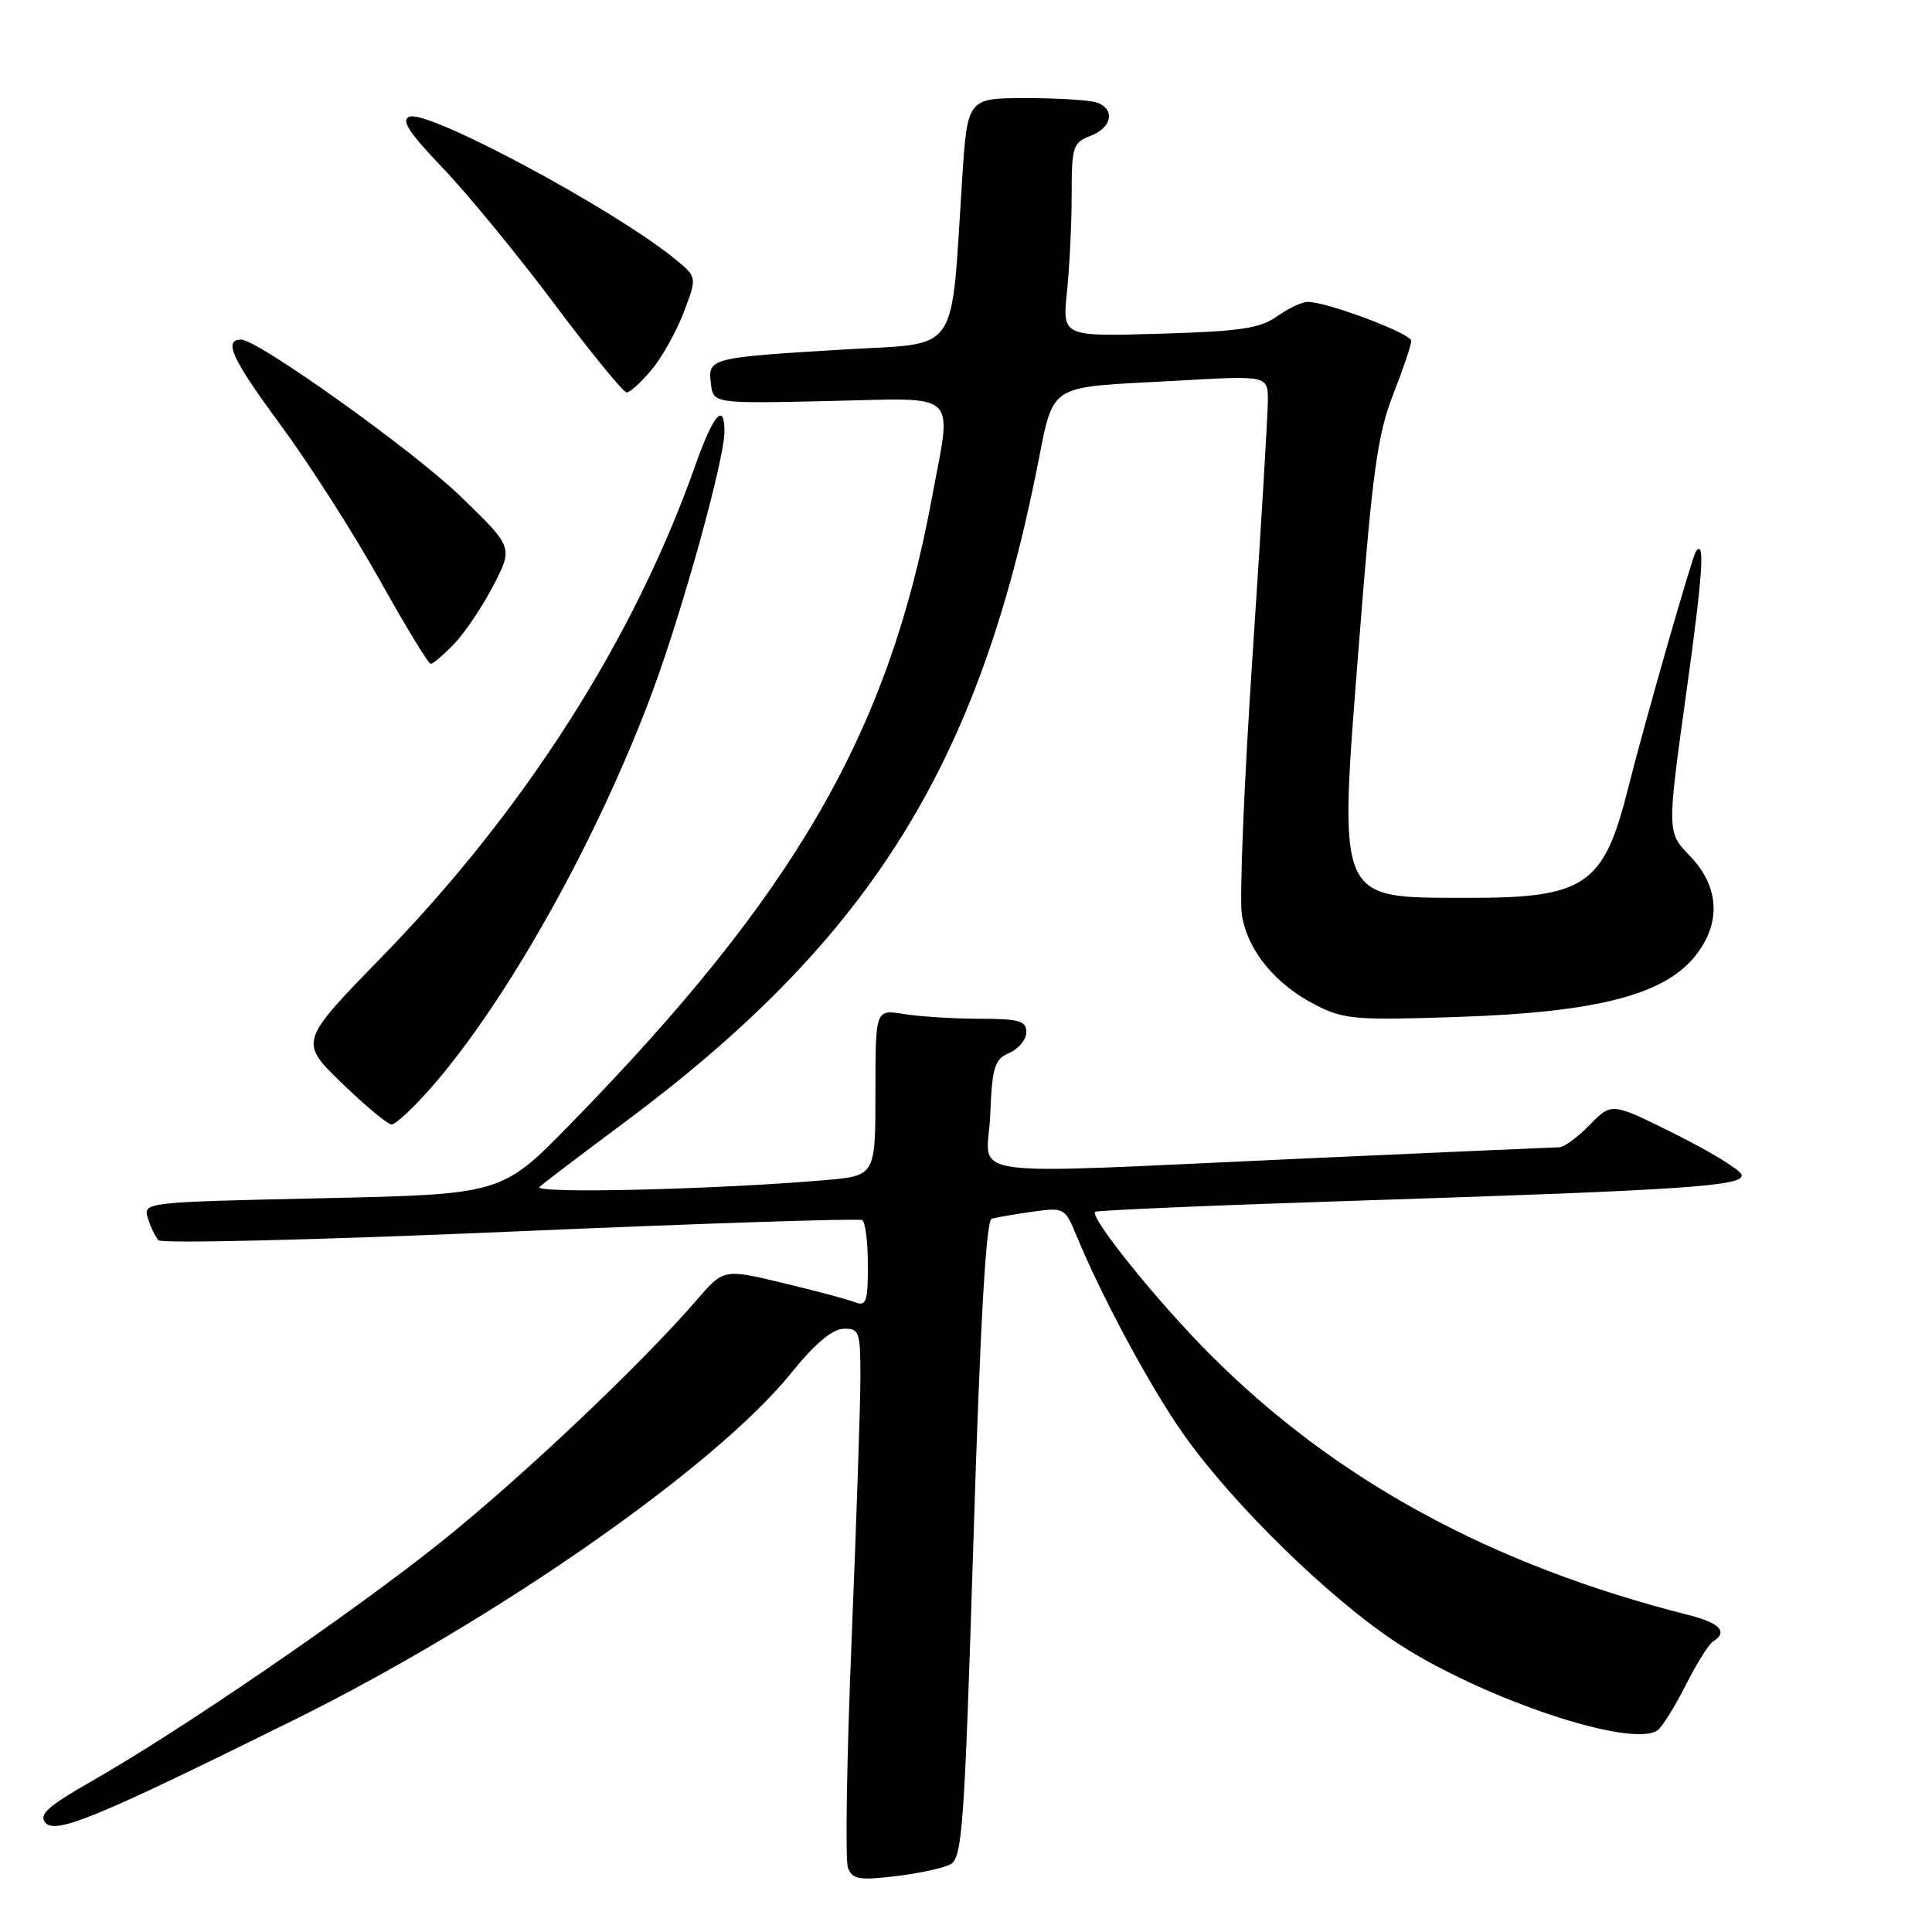 <?xml version="1.0" encoding="UTF-8" standalone="no"?>
<!DOCTYPE svg PUBLIC "-//W3C//DTD SVG 1.1//EN" "http://www.w3.org/Graphics/SVG/1.1/DTD/svg11.dtd" >
<svg xmlns="http://www.w3.org/2000/svg" xmlns:xlink="http://www.w3.org/1999/xlink" version="1.1" viewBox="0 0 256 256">
 <g >
 <path fill="currentColor"
d=" M 125.94 247.03 C 127.51 246.19 127.80 242.10 128.99 203.96 C 129.88 175.29 130.66 161.72 131.40 161.49 C 132.01 161.31 134.43 160.90 136.79 160.56 C 141.01 159.97 141.11 160.03 142.64 163.73 C 146.02 171.91 152.43 183.82 156.79 190.00 C 163.35 199.32 176.26 211.92 185.21 217.76 C 196.50 225.11 216.15 231.69 219.62 229.28 C 220.23 228.85 221.91 226.17 223.35 223.32 C 224.79 220.47 226.42 217.86 226.98 217.51 C 229.02 216.25 227.91 215.05 223.75 214.00 C 197.69 207.41 177.05 196.18 160.43 179.56 C 153.47 172.60 144.35 161.30 145.11 160.57 C 145.32 160.37 161.03 159.70 180.00 159.09 C 223.37 157.69 231.20 157.16 230.77 155.66 C 230.59 155.02 226.65 152.60 222.00 150.29 C 213.56 146.07 213.56 146.07 210.66 149.04 C 209.07 150.67 207.25 152.01 206.63 152.02 C 206.01 152.03 190.88 152.69 173.00 153.50 C 125.76 155.63 130.86 156.33 131.21 147.75 C 131.47 141.34 131.76 140.39 133.75 139.51 C 134.99 138.97 136.00 137.73 136.00 136.76 C 136.00 135.27 135.05 135.00 129.75 134.99 C 126.31 134.98 121.81 134.70 119.75 134.36 C 116.00 133.74 116.00 133.74 116.00 144.77 C 116.00 155.80 116.00 155.80 109.25 156.38 C 94.80 157.62 70.51 158.20 71.50 157.27 C 72.05 156.76 76.96 153.02 82.42 148.97 C 114.67 125.02 129.20 102.25 137.20 63.10 C 139.83 50.27 138.04 51.46 156.25 50.43 C 168.00 49.76 168.00 49.76 168.00 53.13 C 167.99 54.98 167.08 70.22 165.96 87.00 C 164.84 103.78 164.21 119.20 164.56 121.28 C 165.34 126.00 169.01 130.45 174.34 133.17 C 178.10 135.09 179.61 135.21 193.46 134.74 C 211.39 134.12 220.24 131.88 224.43 126.91 C 228.10 122.53 227.92 117.55 223.94 113.44 C 220.88 110.28 220.88 110.28 223.42 91.96 C 225.63 76.12 225.96 71.31 224.71 73.08 C 224.21 73.79 217.83 96.08 215.72 104.50 C 212.49 117.37 210.05 119.01 194.30 118.97 C 176.97 118.92 177.36 119.83 180.07 85.28 C 181.85 62.49 182.53 57.58 184.58 52.33 C 185.91 48.94 187.00 45.71 187.00 45.17 C 187.00 44.19 175.86 40.00 173.27 40.00 C 172.52 40.00 170.70 40.87 169.21 41.92 C 166.96 43.52 164.32 43.91 153.63 44.22 C 140.76 44.60 140.76 44.60 141.38 38.65 C 141.72 35.38 142.00 29.61 142.00 25.83 C 142.00 19.41 142.17 18.89 144.50 18.00 C 147.31 16.93 147.81 14.53 145.42 13.61 C 144.55 13.27 140.32 13.00 136.01 13.00 C 128.19 13.00 128.19 13.00 127.49 23.75 C 125.96 47.38 127.32 45.39 112.00 46.30 C 94.05 47.38 93.80 47.44 94.19 50.78 C 94.50 53.48 94.50 53.48 109.75 53.14 C 127.43 52.75 126.16 51.54 123.45 66.14 C 117.71 97.07 105.36 118.44 75.65 148.87 C 66.50 158.25 66.50 158.25 42.73 158.77 C 19.15 159.29 18.96 159.31 19.59 161.40 C 19.94 162.55 20.58 163.88 21.00 164.34 C 21.43 164.80 42.42 164.29 67.64 163.20 C 92.86 162.11 113.84 161.42 114.25 161.67 C 114.66 161.92 115.00 164.61 115.00 167.67 C 115.00 172.54 114.79 173.13 113.25 172.54 C 112.29 172.16 107.99 171.02 103.69 169.99 C 95.89 168.12 95.89 168.12 92.27 172.31 C 84.99 180.76 68.99 195.89 58.39 204.36 C 46.62 213.77 23.94 229.30 12.19 235.99 C 6.40 239.29 5.11 240.43 6.00 241.50 C 7.34 243.11 12.70 240.90 39.00 227.88 C 65.72 214.65 94.85 194.32 104.83 181.94 C 107.93 178.09 110.26 176.12 111.75 176.07 C 113.85 176.00 114.00 176.42 114.01 182.25 C 114.02 185.69 113.49 201.37 112.85 217.10 C 112.20 232.83 111.98 246.51 112.36 247.49 C 112.94 249.02 113.82 249.18 118.63 248.61 C 121.70 248.25 124.99 247.54 125.94 247.03 Z  M 57.01 144.25 C 67.13 132.77 79.23 111.14 86.48 91.58 C 90.45 80.88 95.98 60.91 95.99 57.25 C 96.01 53.18 94.52 54.89 92.10 61.75 C 84.01 84.66 69.52 107.37 50.62 126.77 C 39.64 138.04 39.64 138.04 45.30 143.52 C 48.41 146.53 51.38 149.00 51.89 149.00 C 52.41 149.00 54.71 146.86 57.01 144.25 Z  M 60.24 85.25 C 61.67 83.74 64.00 80.25 65.42 77.50 C 67.99 72.50 67.99 72.50 60.96 65.71 C 54.71 59.67 34.16 45.00 31.96 45.00 C 29.56 45.00 30.71 47.52 37.02 56.09 C 40.84 61.26 46.78 70.54 50.23 76.71 C 53.68 82.88 56.75 87.94 57.06 87.96 C 57.37 87.98 58.80 86.76 60.24 85.25 Z  M 86.31 49.04 C 87.68 47.41 89.61 43.97 90.59 41.40 C 92.38 36.72 92.38 36.72 89.44 34.32 C 81.28 27.67 56.73 14.51 54.26 15.46 C 53.09 15.90 54.16 17.55 58.68 22.27 C 61.96 25.70 68.60 33.79 73.44 40.25 C 78.28 46.71 82.60 52.00 83.03 52.00 C 83.47 52.00 84.94 50.67 86.31 49.04 Z "/>
</g>
</svg>